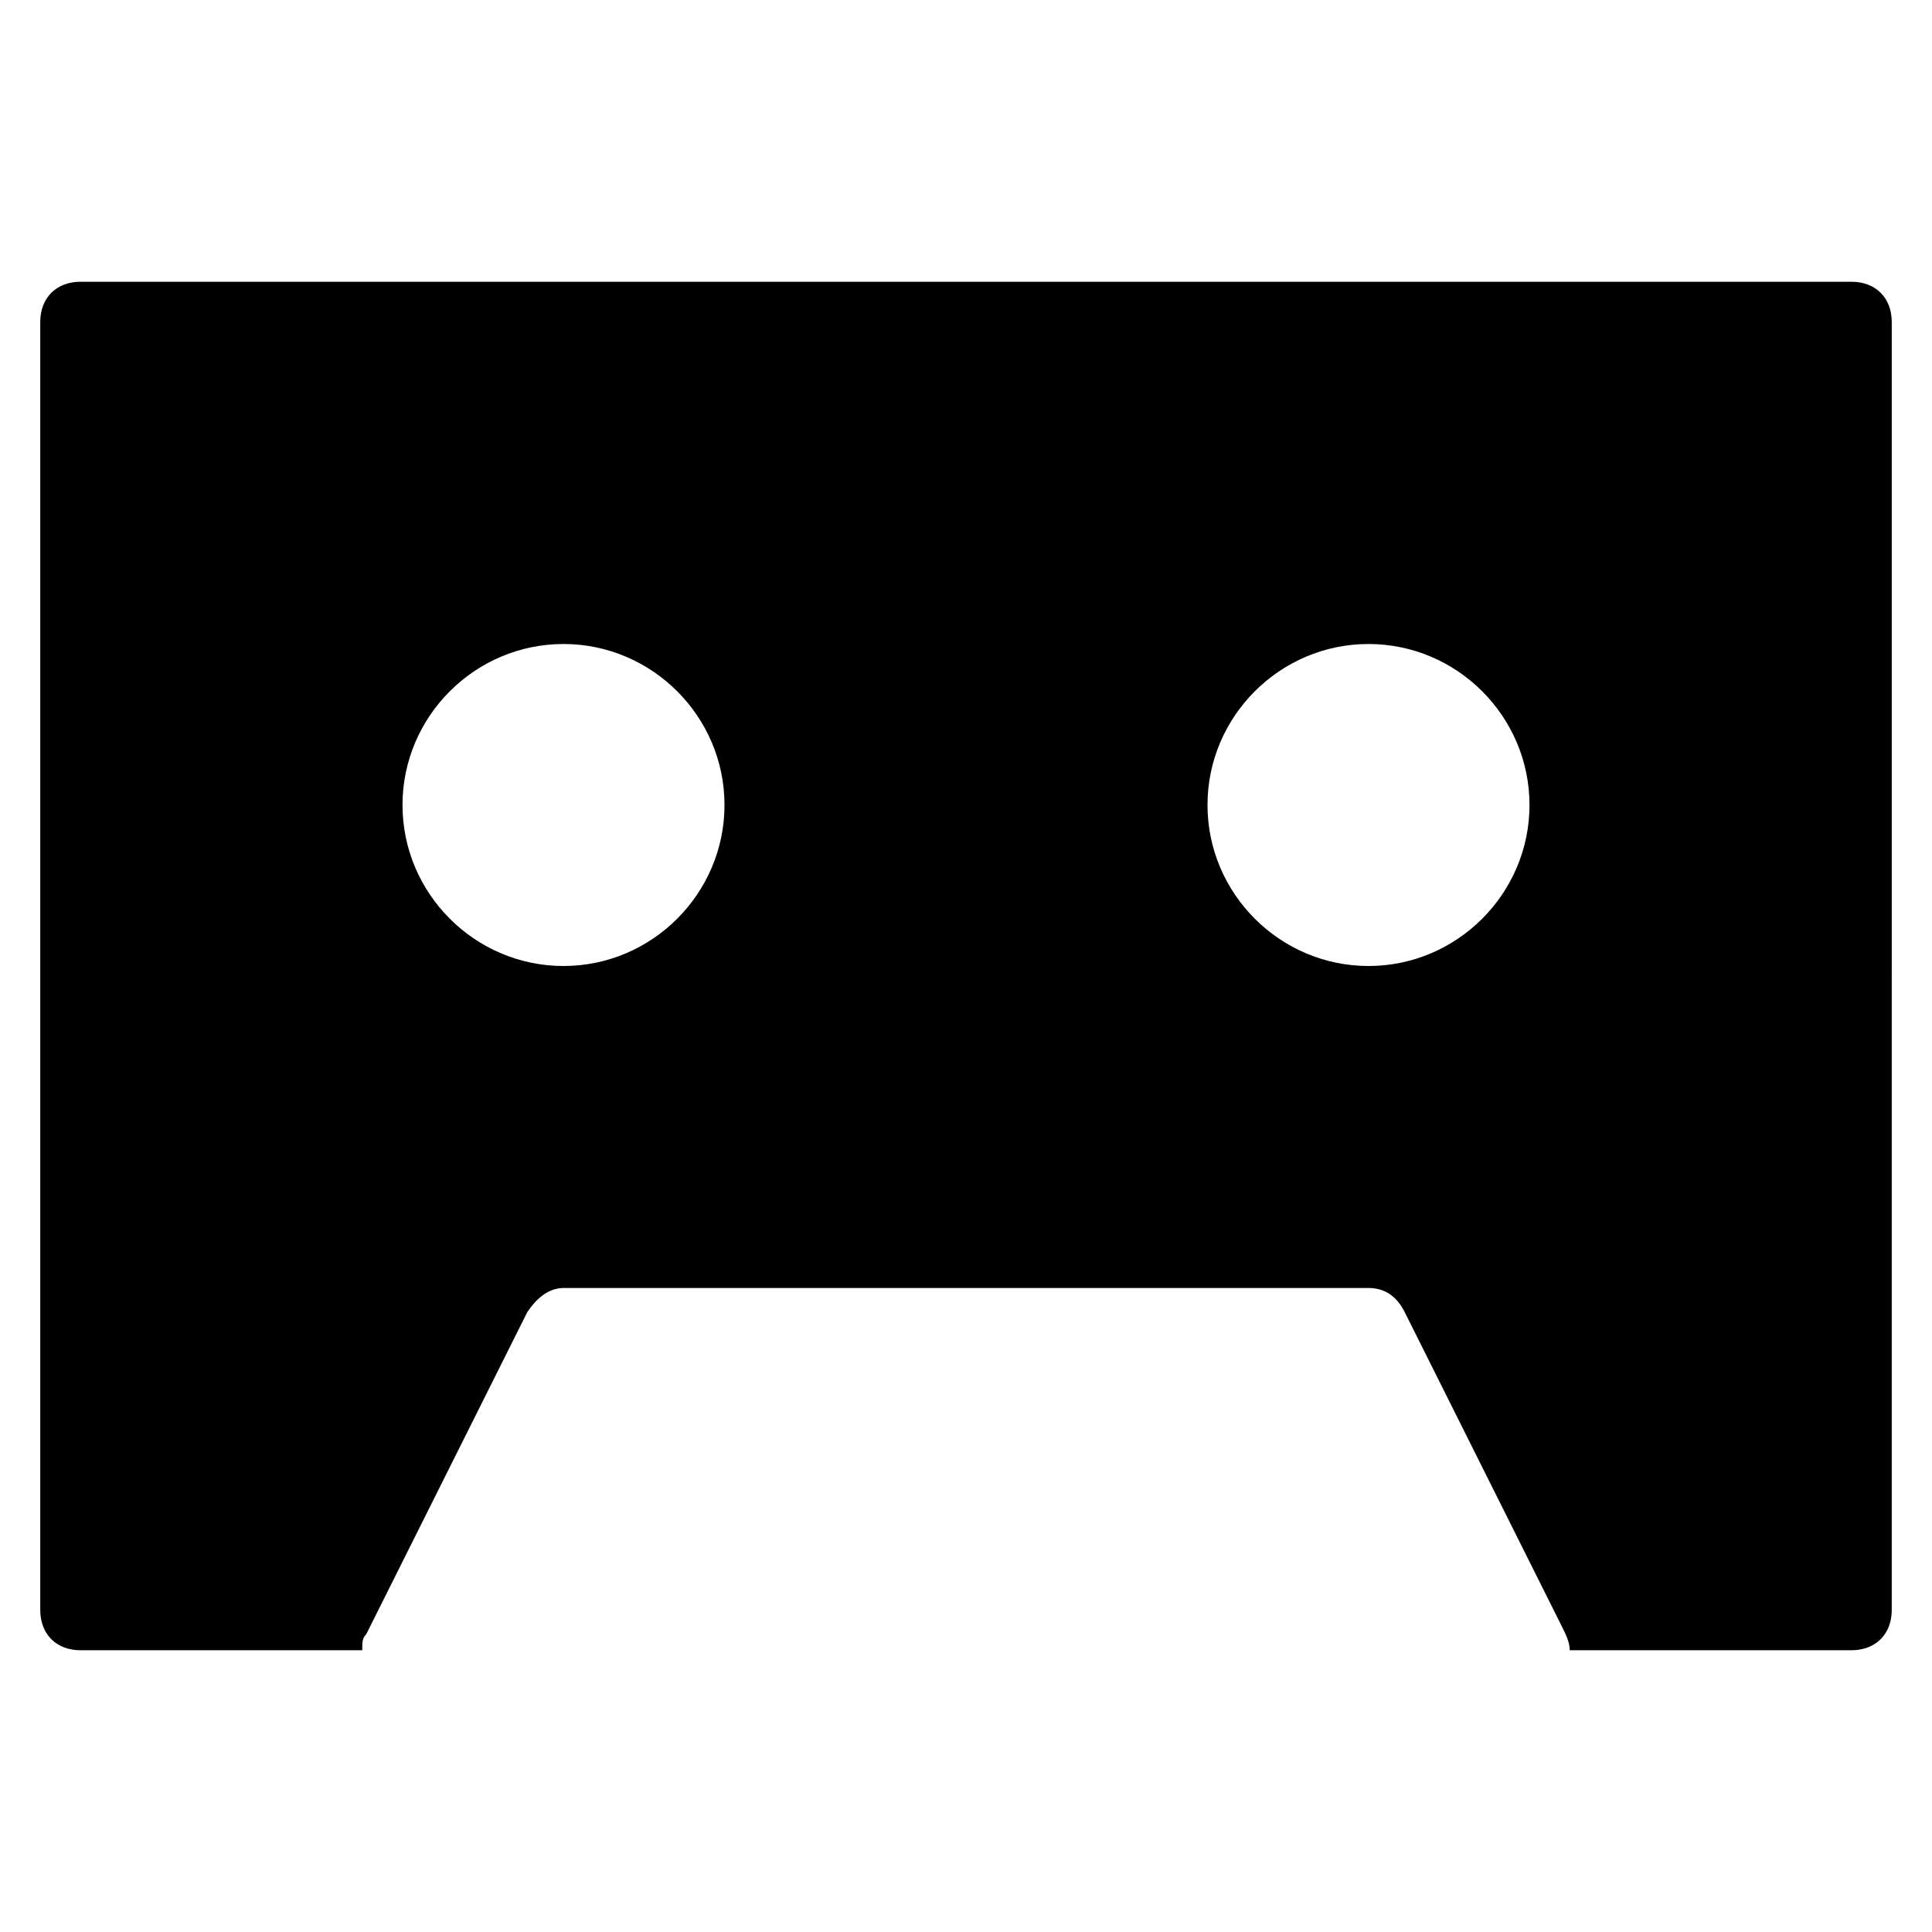 <?xml version="1.0" encoding="utf-8"?>
<!-- Generator: Adobe Illustrator 19.1.0, SVG Export Plug-In . SVG Version: 6.00 Build 0)  -->
<!DOCTYPE svg PUBLIC "-//W3C//DTD SVG 1.1//EN" "http://www.w3.org/Graphics/SVG/1.1/DTD/svg11.dtd">
<svg version="1.1" id="Layer_1" xmlns="http://www.w3.org/2000/svg" xmlns:xlink="http://www.w3.org/1999/xlink" x="0px" y="0px"
	 width="48px" height="48px" viewBox="0 0 48 48" enable-background="new 0 0 48 48" xml:space="preserve">
<path d="M46,7H2C1.4,7,1,7.4,1,8v32c0,0.6,0.4,1,1,1h7c0-0.2,0-0.3,0.1-0.4l4-8c0.2-0.3,0.5-0.6,0.9-0.6h20c0.4,0,0.7,0.2,0.9,0.6
	l3.9,7.8c0.1,0.2,0.2,0.4,0.2,0.6h7c0.6,0,1-0.4,1-1V8C47,7.4,46.6,7,46,7z M14,24c-2.2,0-4-1.8-4-4c0-2.2,1.8-4,4-4s4,1.8,4,4
	C18,22.2,16.2,24,14,24z M34,24c-2.2,0-4-1.8-4-4c0-2.2,1.8-4,4-4s4,1.8,4,4C38,22.2,36.2,24,34,24z"/>
</svg>
